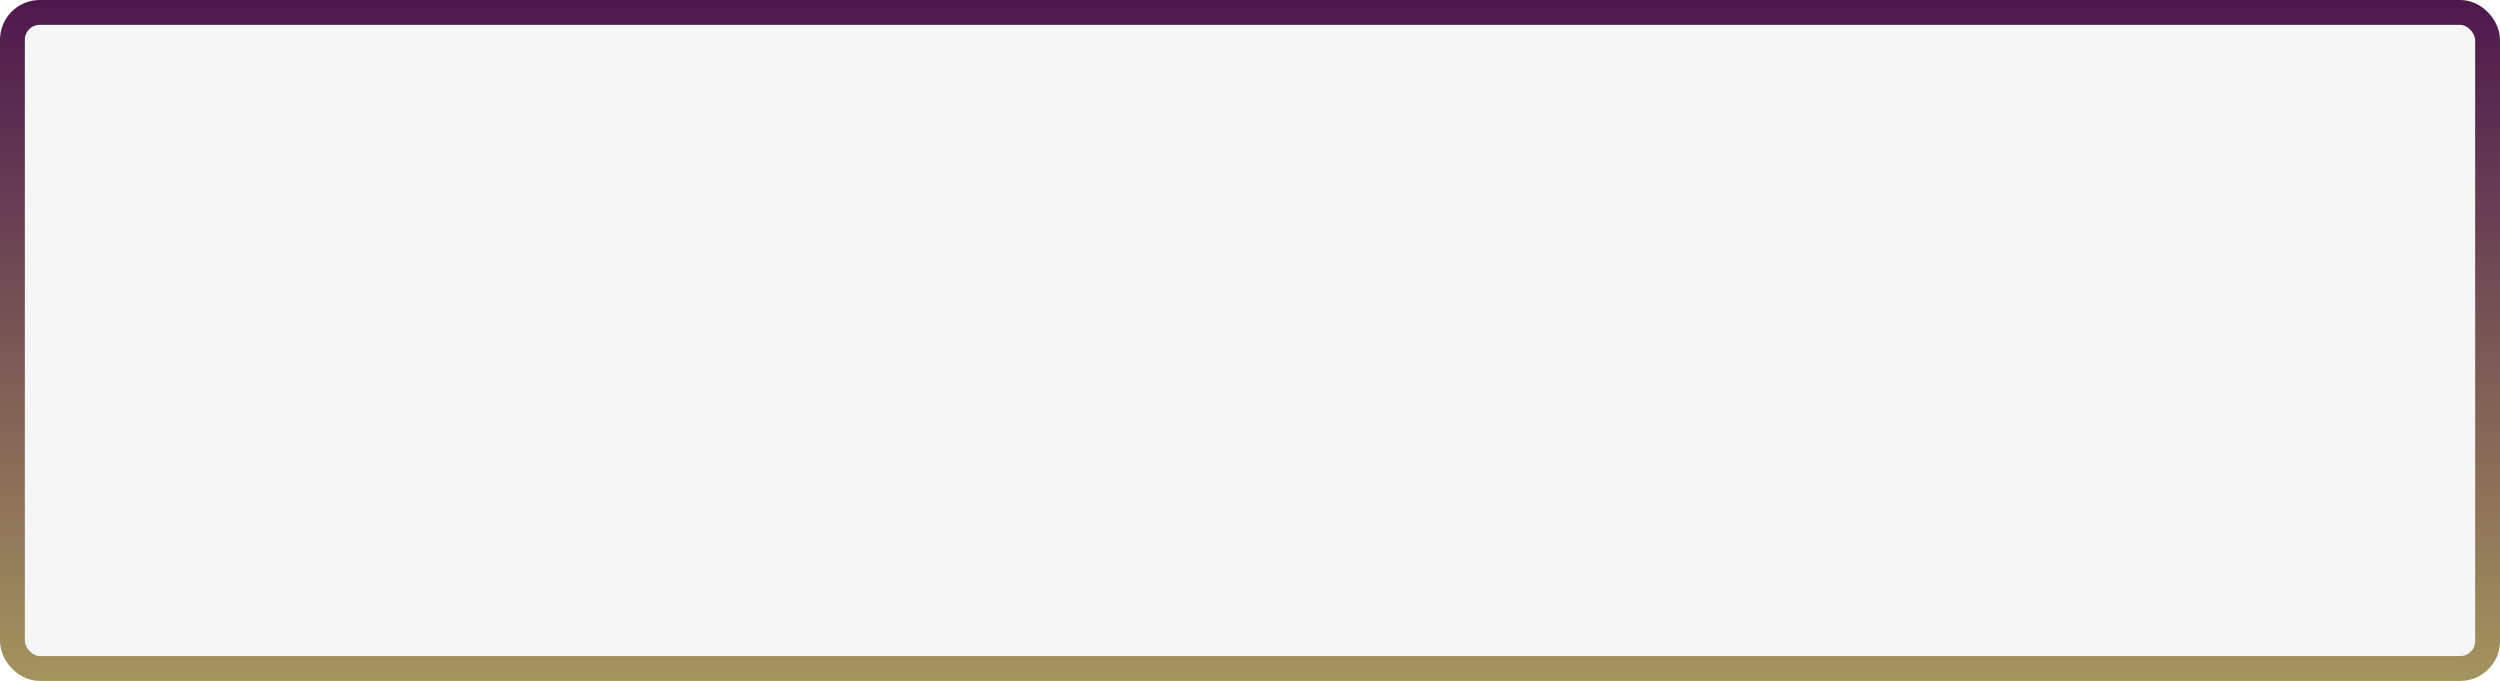 <svg width="503" height="137" viewBox="0 0 503 137" fill="none" xmlns="http://www.w3.org/2000/svg">
<rect x="2.5" y="2.5" width="498" height="132" rx="5.5" fill="#D9D9D9" fill-opacity="0.22" stroke="url(#paint0_linear_346_2)" stroke-width="5"/>
<defs>
<linearGradient id="paint0_linear_346_2" x1="251.5" y1="0" x2="251.5" y2="137" gradientUnits="userSpaceOnUse">
<stop stop-color="#4D194D"/>
<stop offset="1" stop-color="#A4945E"/>
</linearGradient>
</defs>
</svg>
